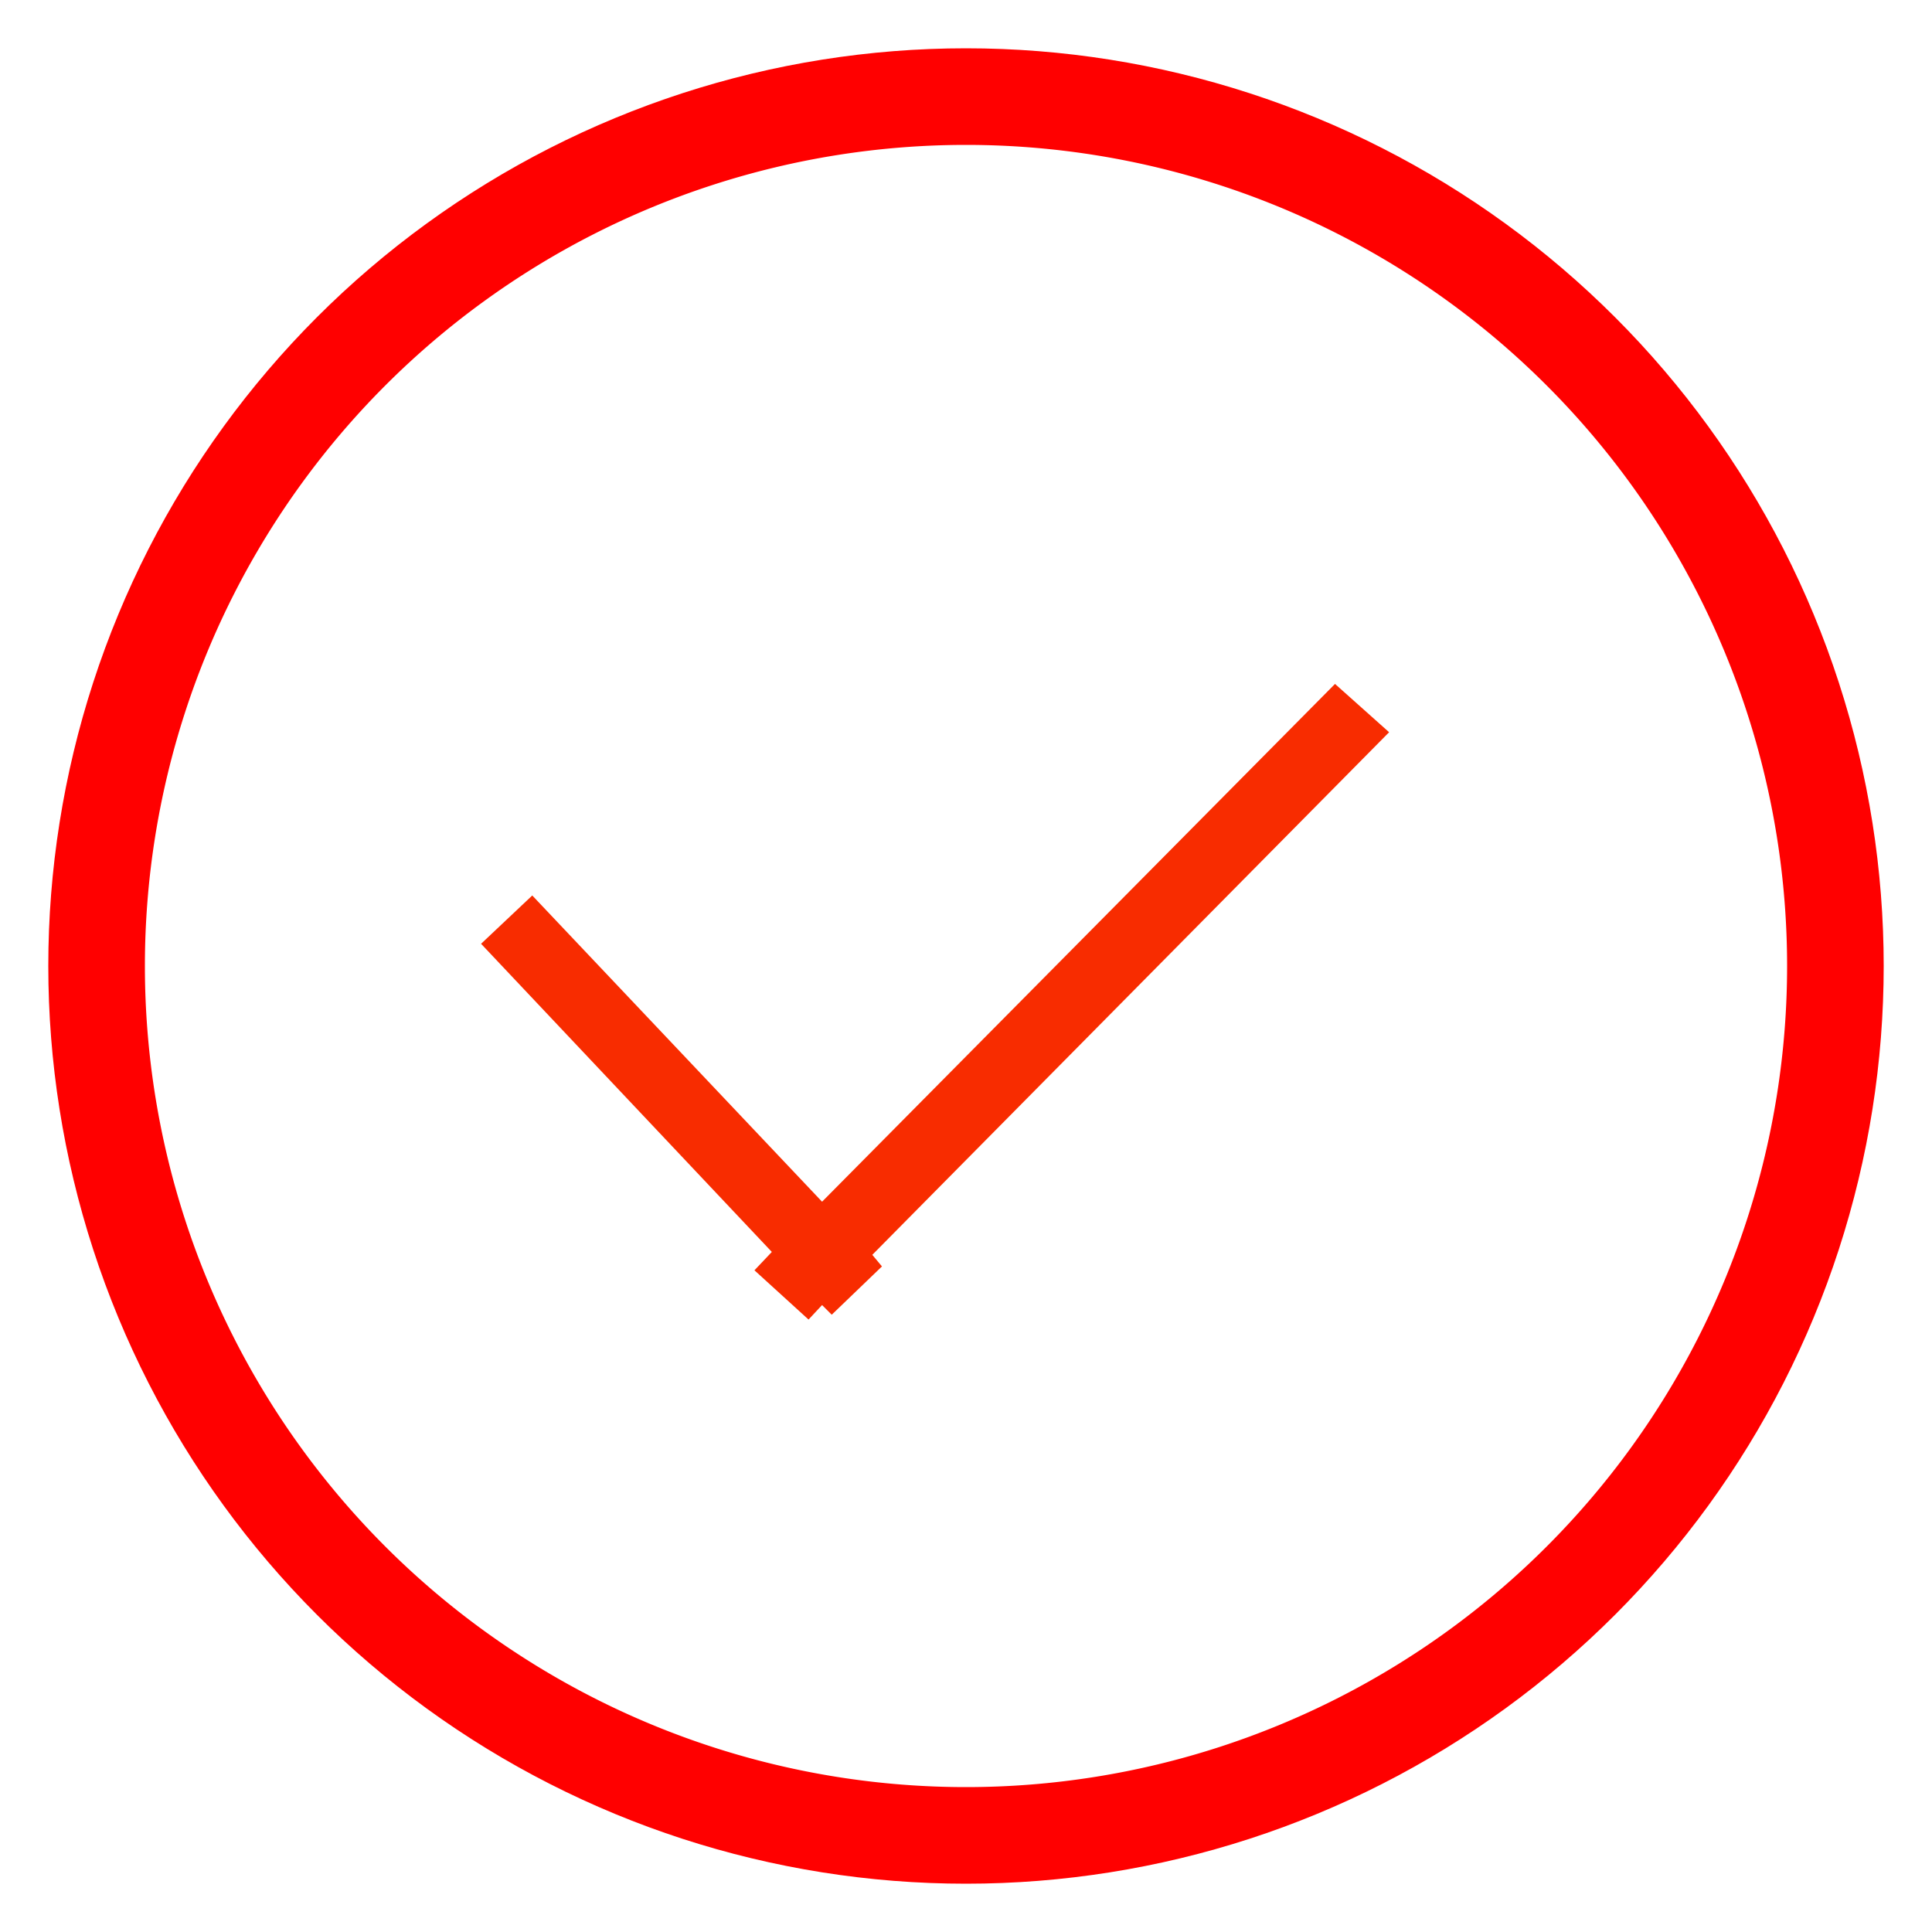 <svg xmlns="http://www.w3.org/2000/svg" xmlns:xlink="http://www.w3.org/1999/xlink" width="20" height="20" viewBox="0 0 20 20"><defs><path id="1xl8a" d="M1065 1081.5a9.5 9.5 0 1 1 0 19 9.5 9.5 0 0 1 0-19z"/><path id="1xl8c" d="M1060.51 1090.27l3 3.17 5.31-5.36.56.5-5.35 5.41.1.12-.52.5-.1-.1-.14.15-.56-.51.18-.19-3.01-3.19z"/><clipPath id="1xl8b"><use fill="#fff" xlink:href="#1xl8a"/></clipPath></defs><g><g transform="translate(-1055 -1081)"><use fill="#fff" fill-opacity="0" stroke="red" stroke-miterlimit="50" stroke-width="2" clip-path="url(&quot;#1xl8b&quot;)" xlink:href="#1xl8a"/></g><g transform="translate(-1055 -1081)"><use fill="#f82c00" xlink:href="#1xl8c"/></g></g></svg>